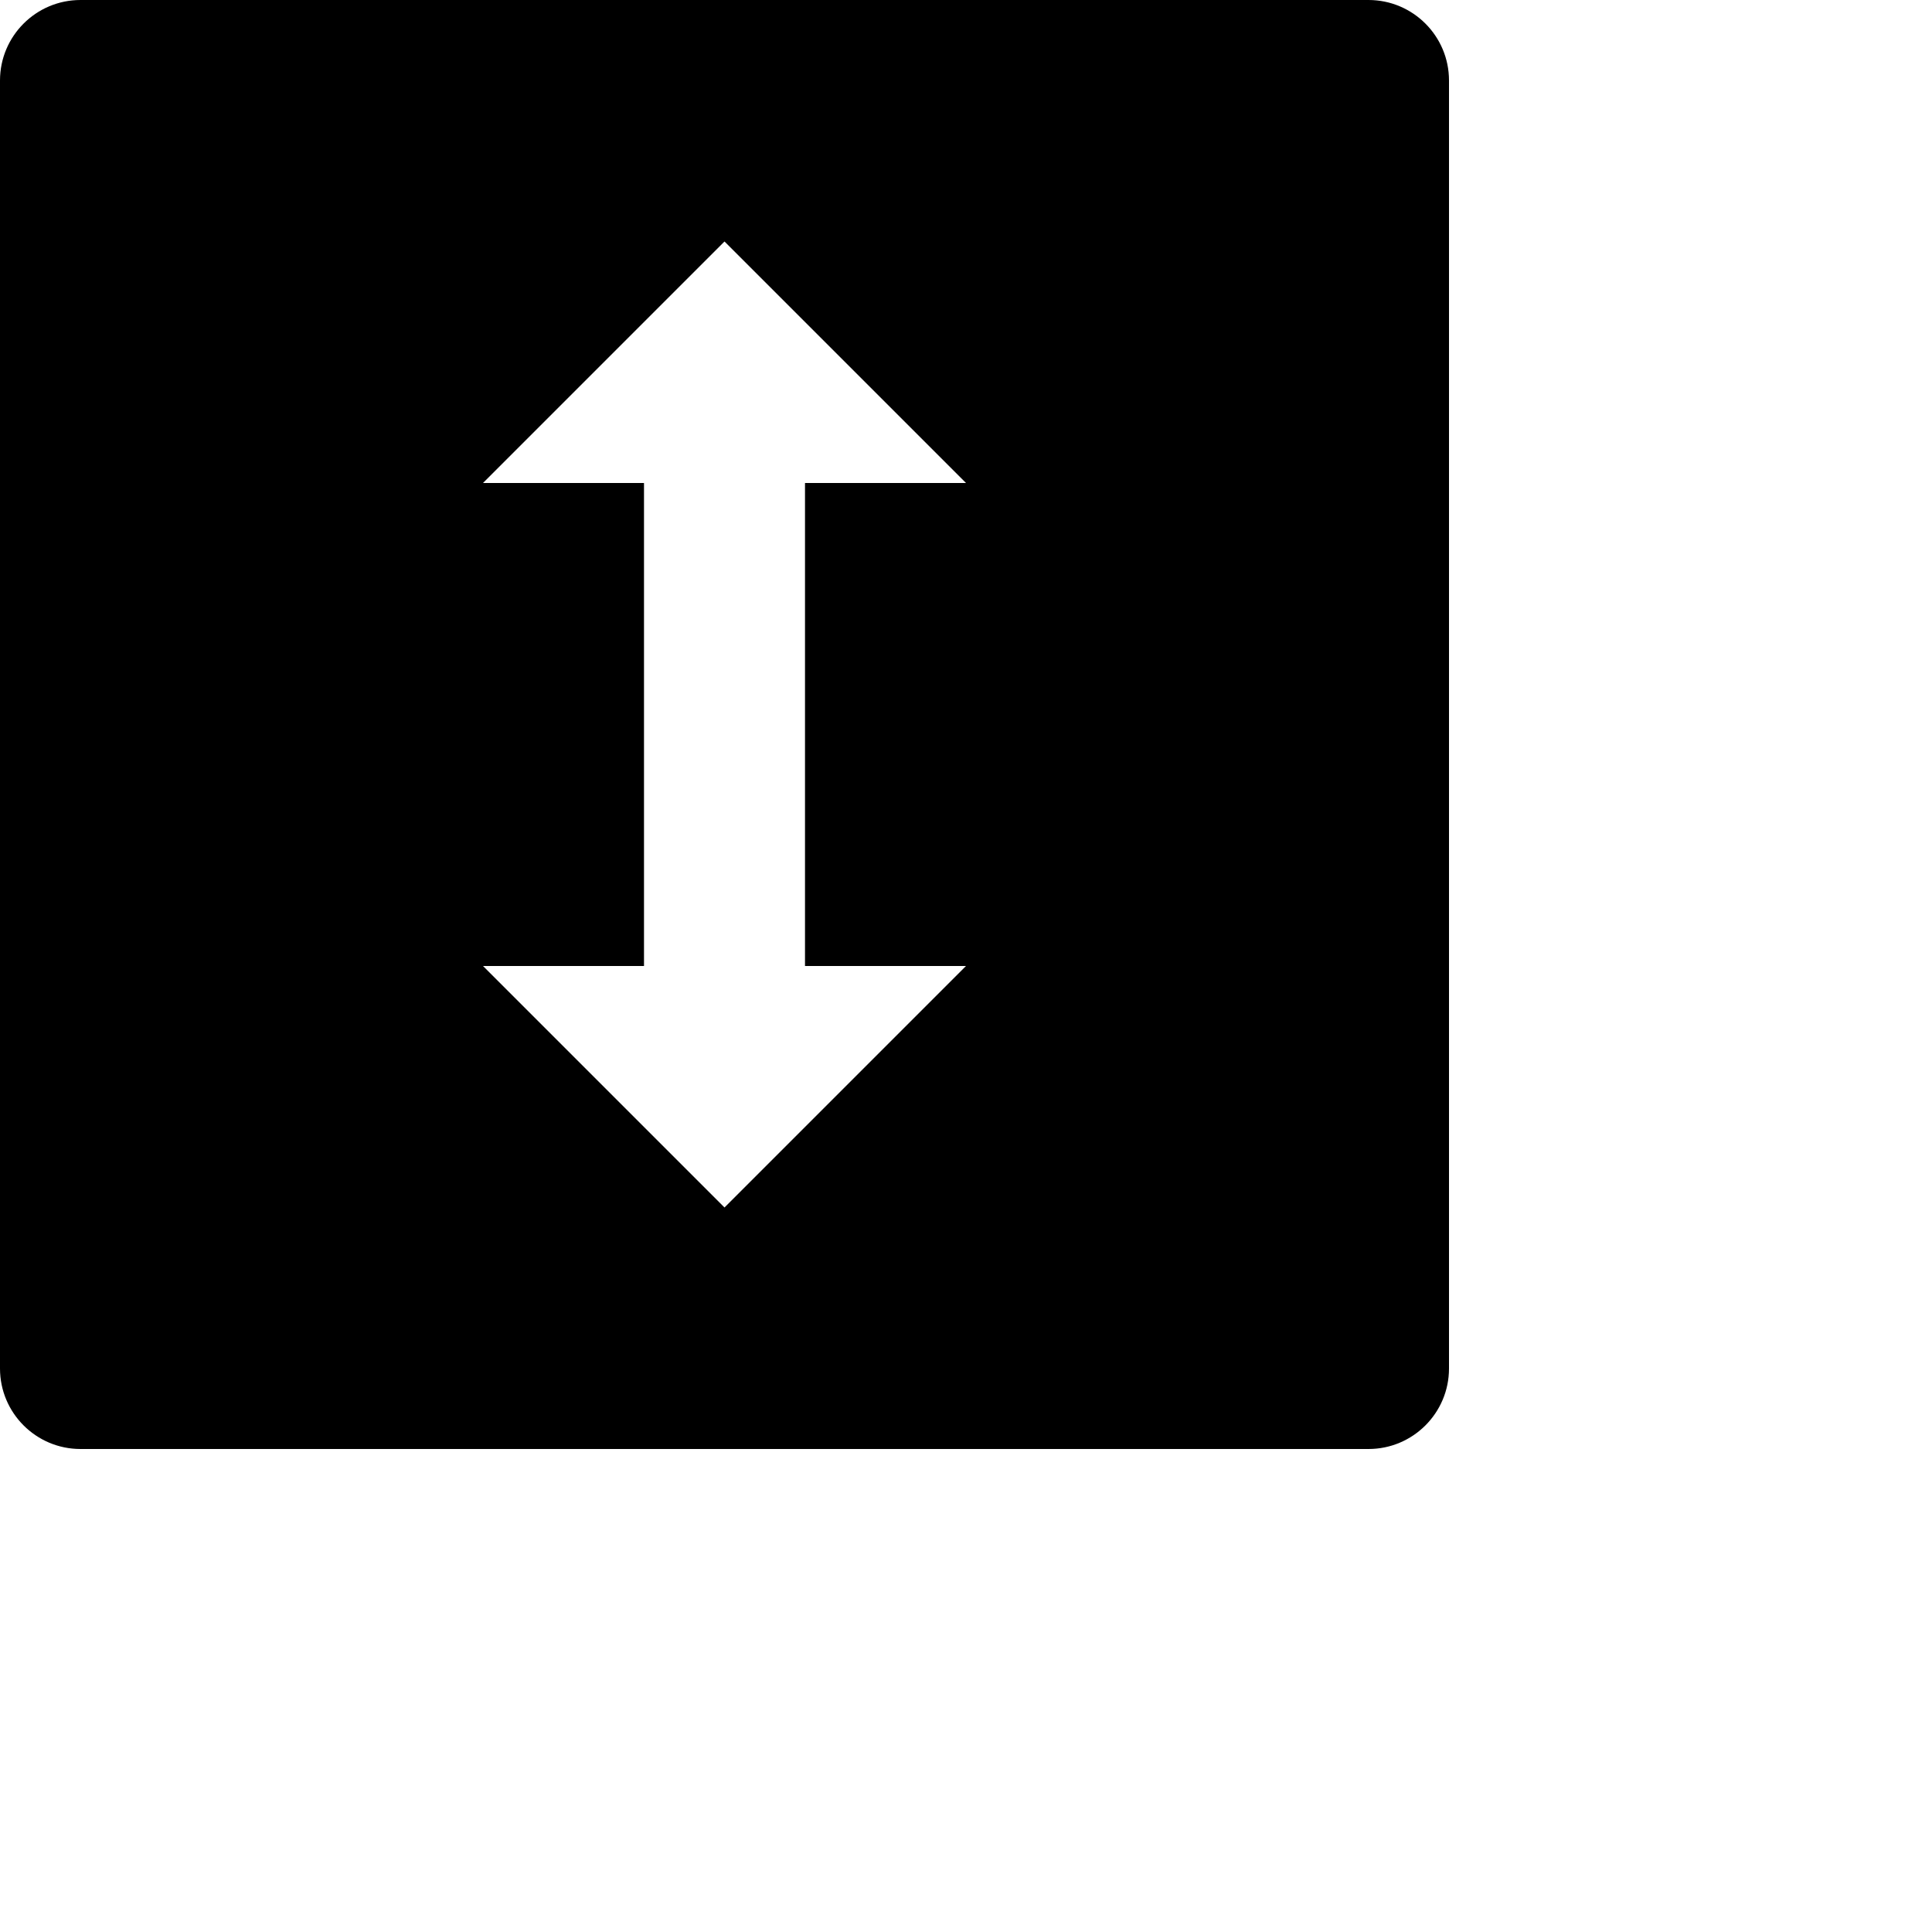 <svg viewBox="0 0 24 24" fill="currentColor" xmlns="http://www.w3.org/2000/svg"><path d="M17,0 C17.552,0 18,0.448 18,1 L18,17 C18,17.552 17.552,18 17,18 L1,18 C0.448,18 0,17.552 0,17 L0,1 C0,0.448 0.448,0 1,0 L17,0 Z M9,3 L6,6 L8,6 L8,12 L6,12 L9,15 L12,12 L10,12 L10,6 L12,6 L9,3 Z" /></svg>
